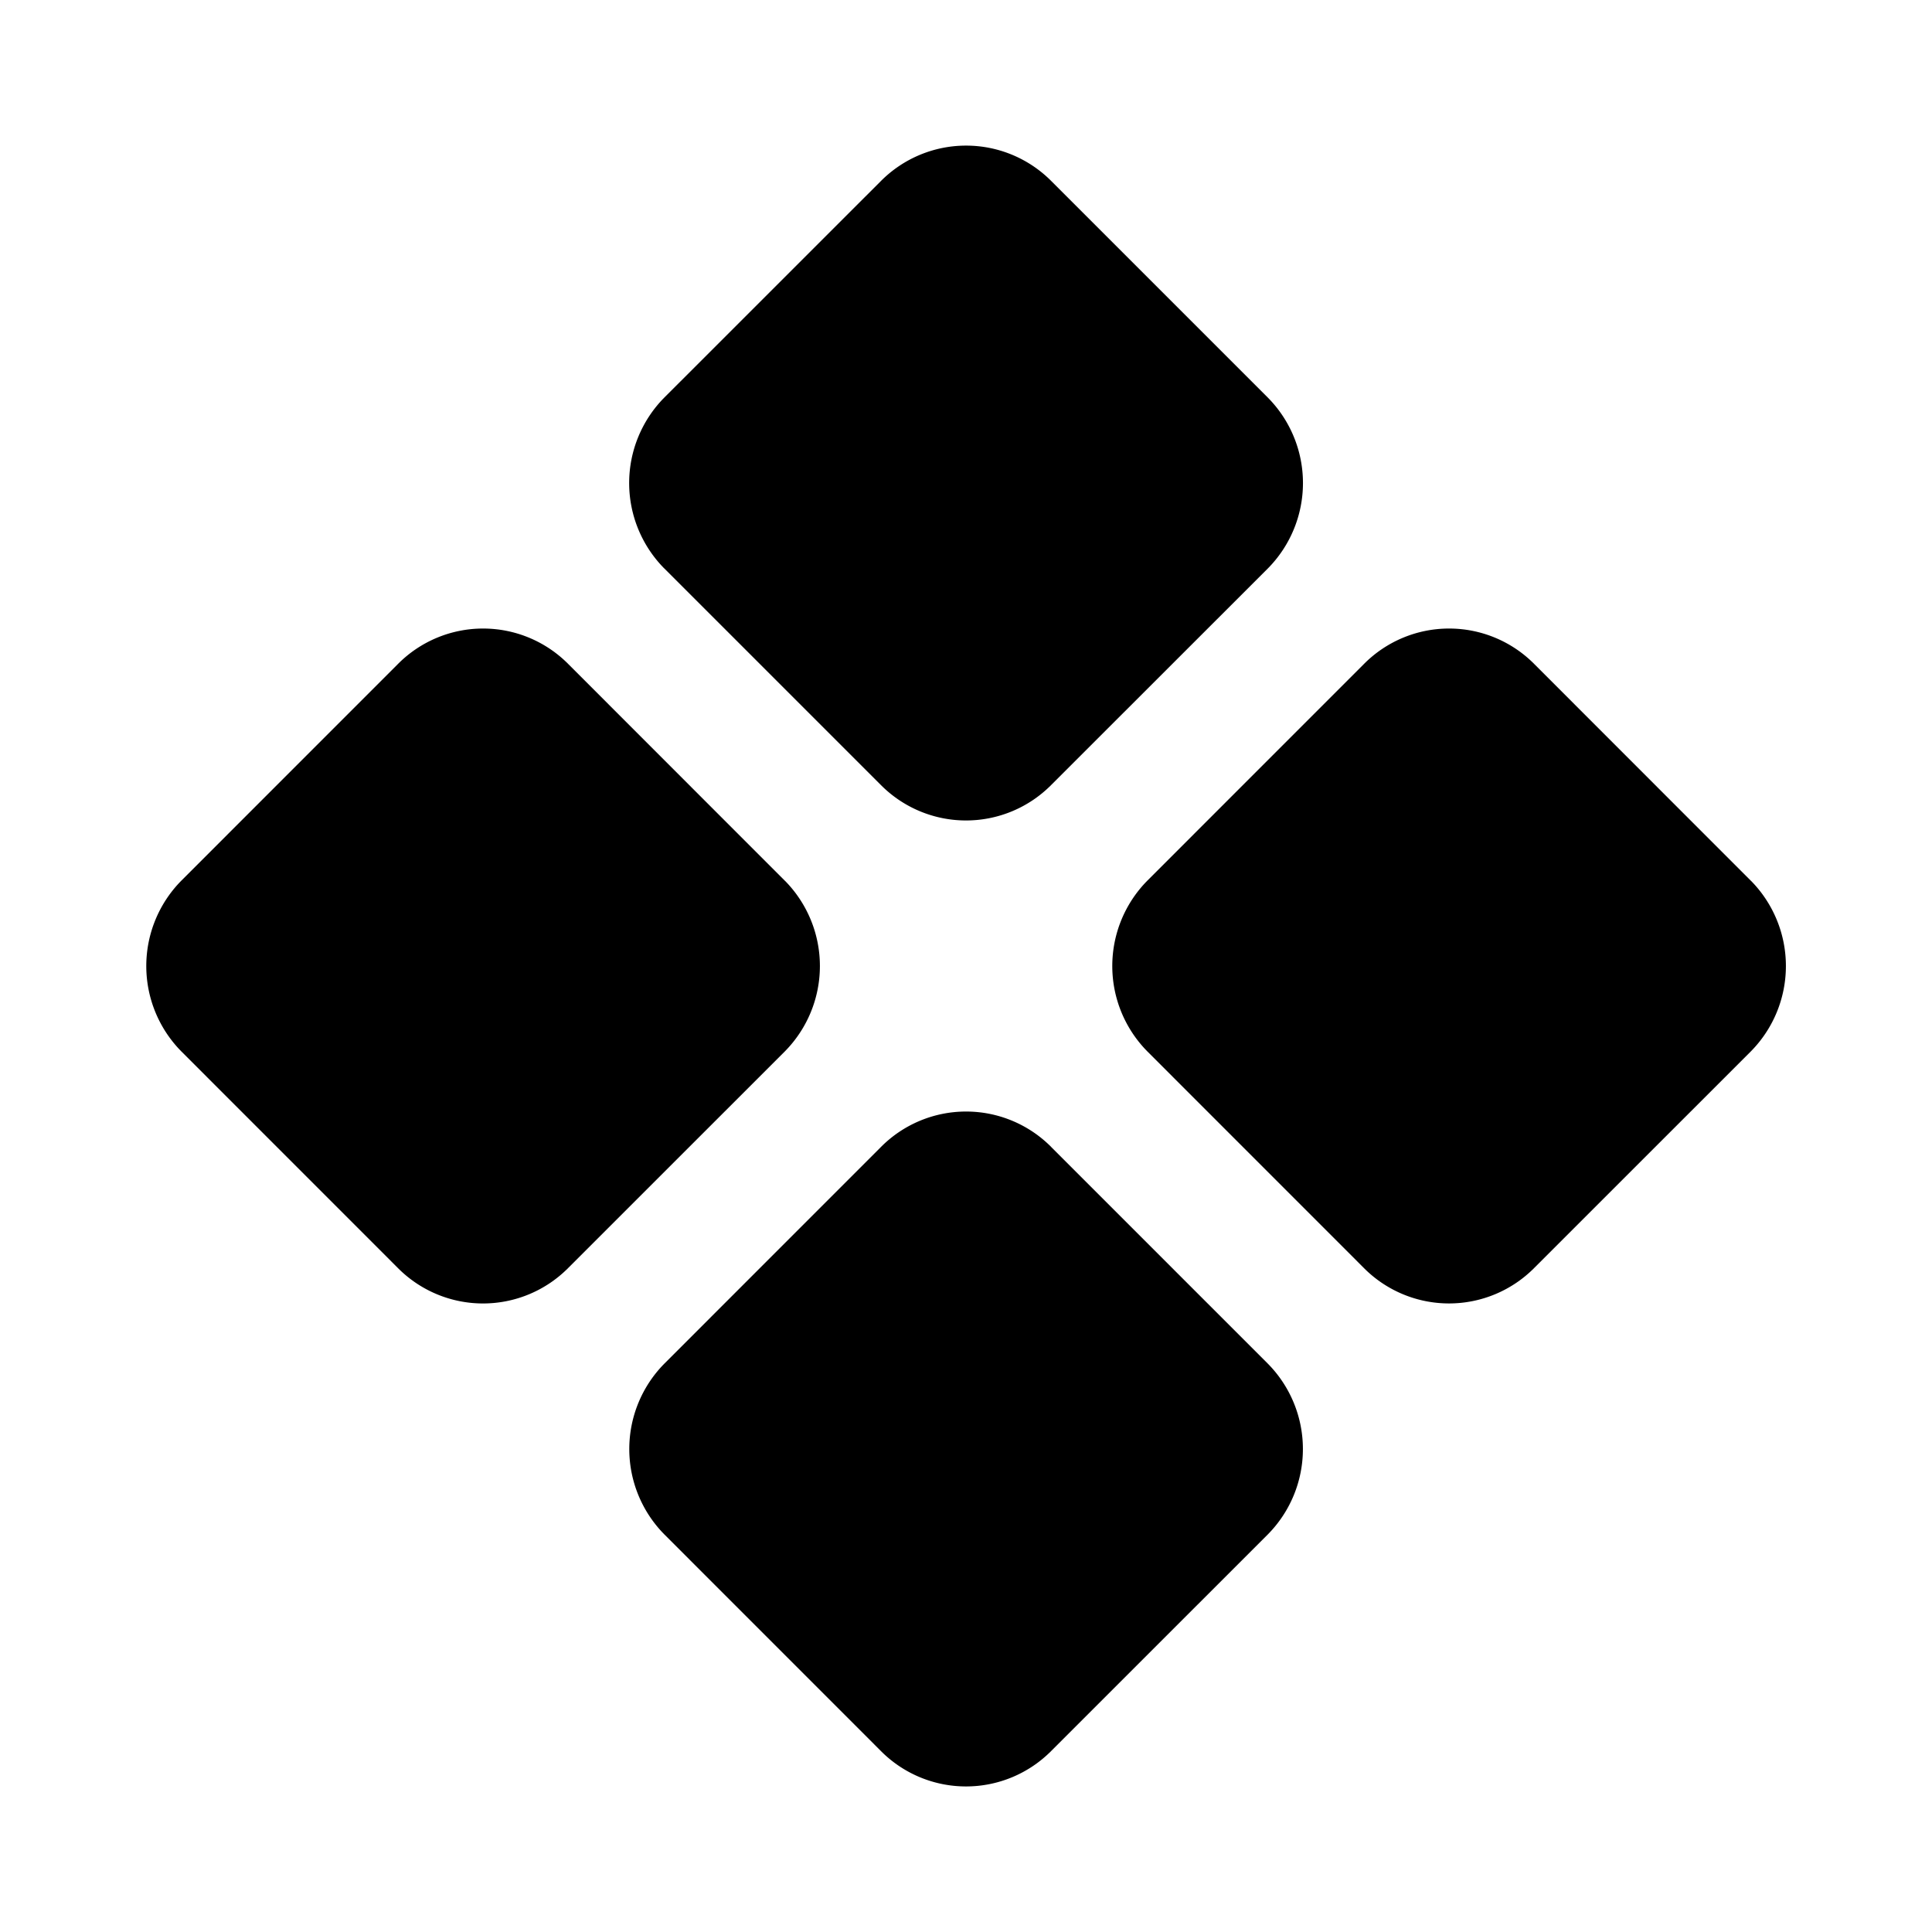 <svg xmlns="http://www.w3.org/2000/svg" viewBox="0 0 32 32" fill="currentColor" aria-hidden="true">
  <path d="M11 9.413a2.012 2.012 0 010-2.825L14.589 3a1.99 1.99 0 012.825 0l3.588 3.588a2.012 2.012 0 010 2.825L17.413 13a1.987 1.987 0 01-2.825 0l-3.587-3.587zm18 5.175L25.414 11a1.987 1.987 0 00-2.825 0l-3.587 3.588a2.012 2.012 0 000 2.825L22.588 21a1.988 1.988 0 002.825 0l3.588-3.587a2.012 2.012 0 000-2.825zm-16 0L9.414 11a1.987 1.987 0 00-2.825 0l-3.587 3.588a2.012 2.012 0 000 2.825L6.588 21a1.987 1.987 0 002.825 0l3.588-3.587a2.012 2.012 0 000-2.825zM17.414 19a1.987 1.987 0 00-2.825 0l-3.587 3.588a2.012 2.012 0 000 2.825L14.588 29a1.988 1.988 0 002.825 0l3.588-3.587a2.012 2.012 0 000-2.825L17.413 19z"/>
</svg>
